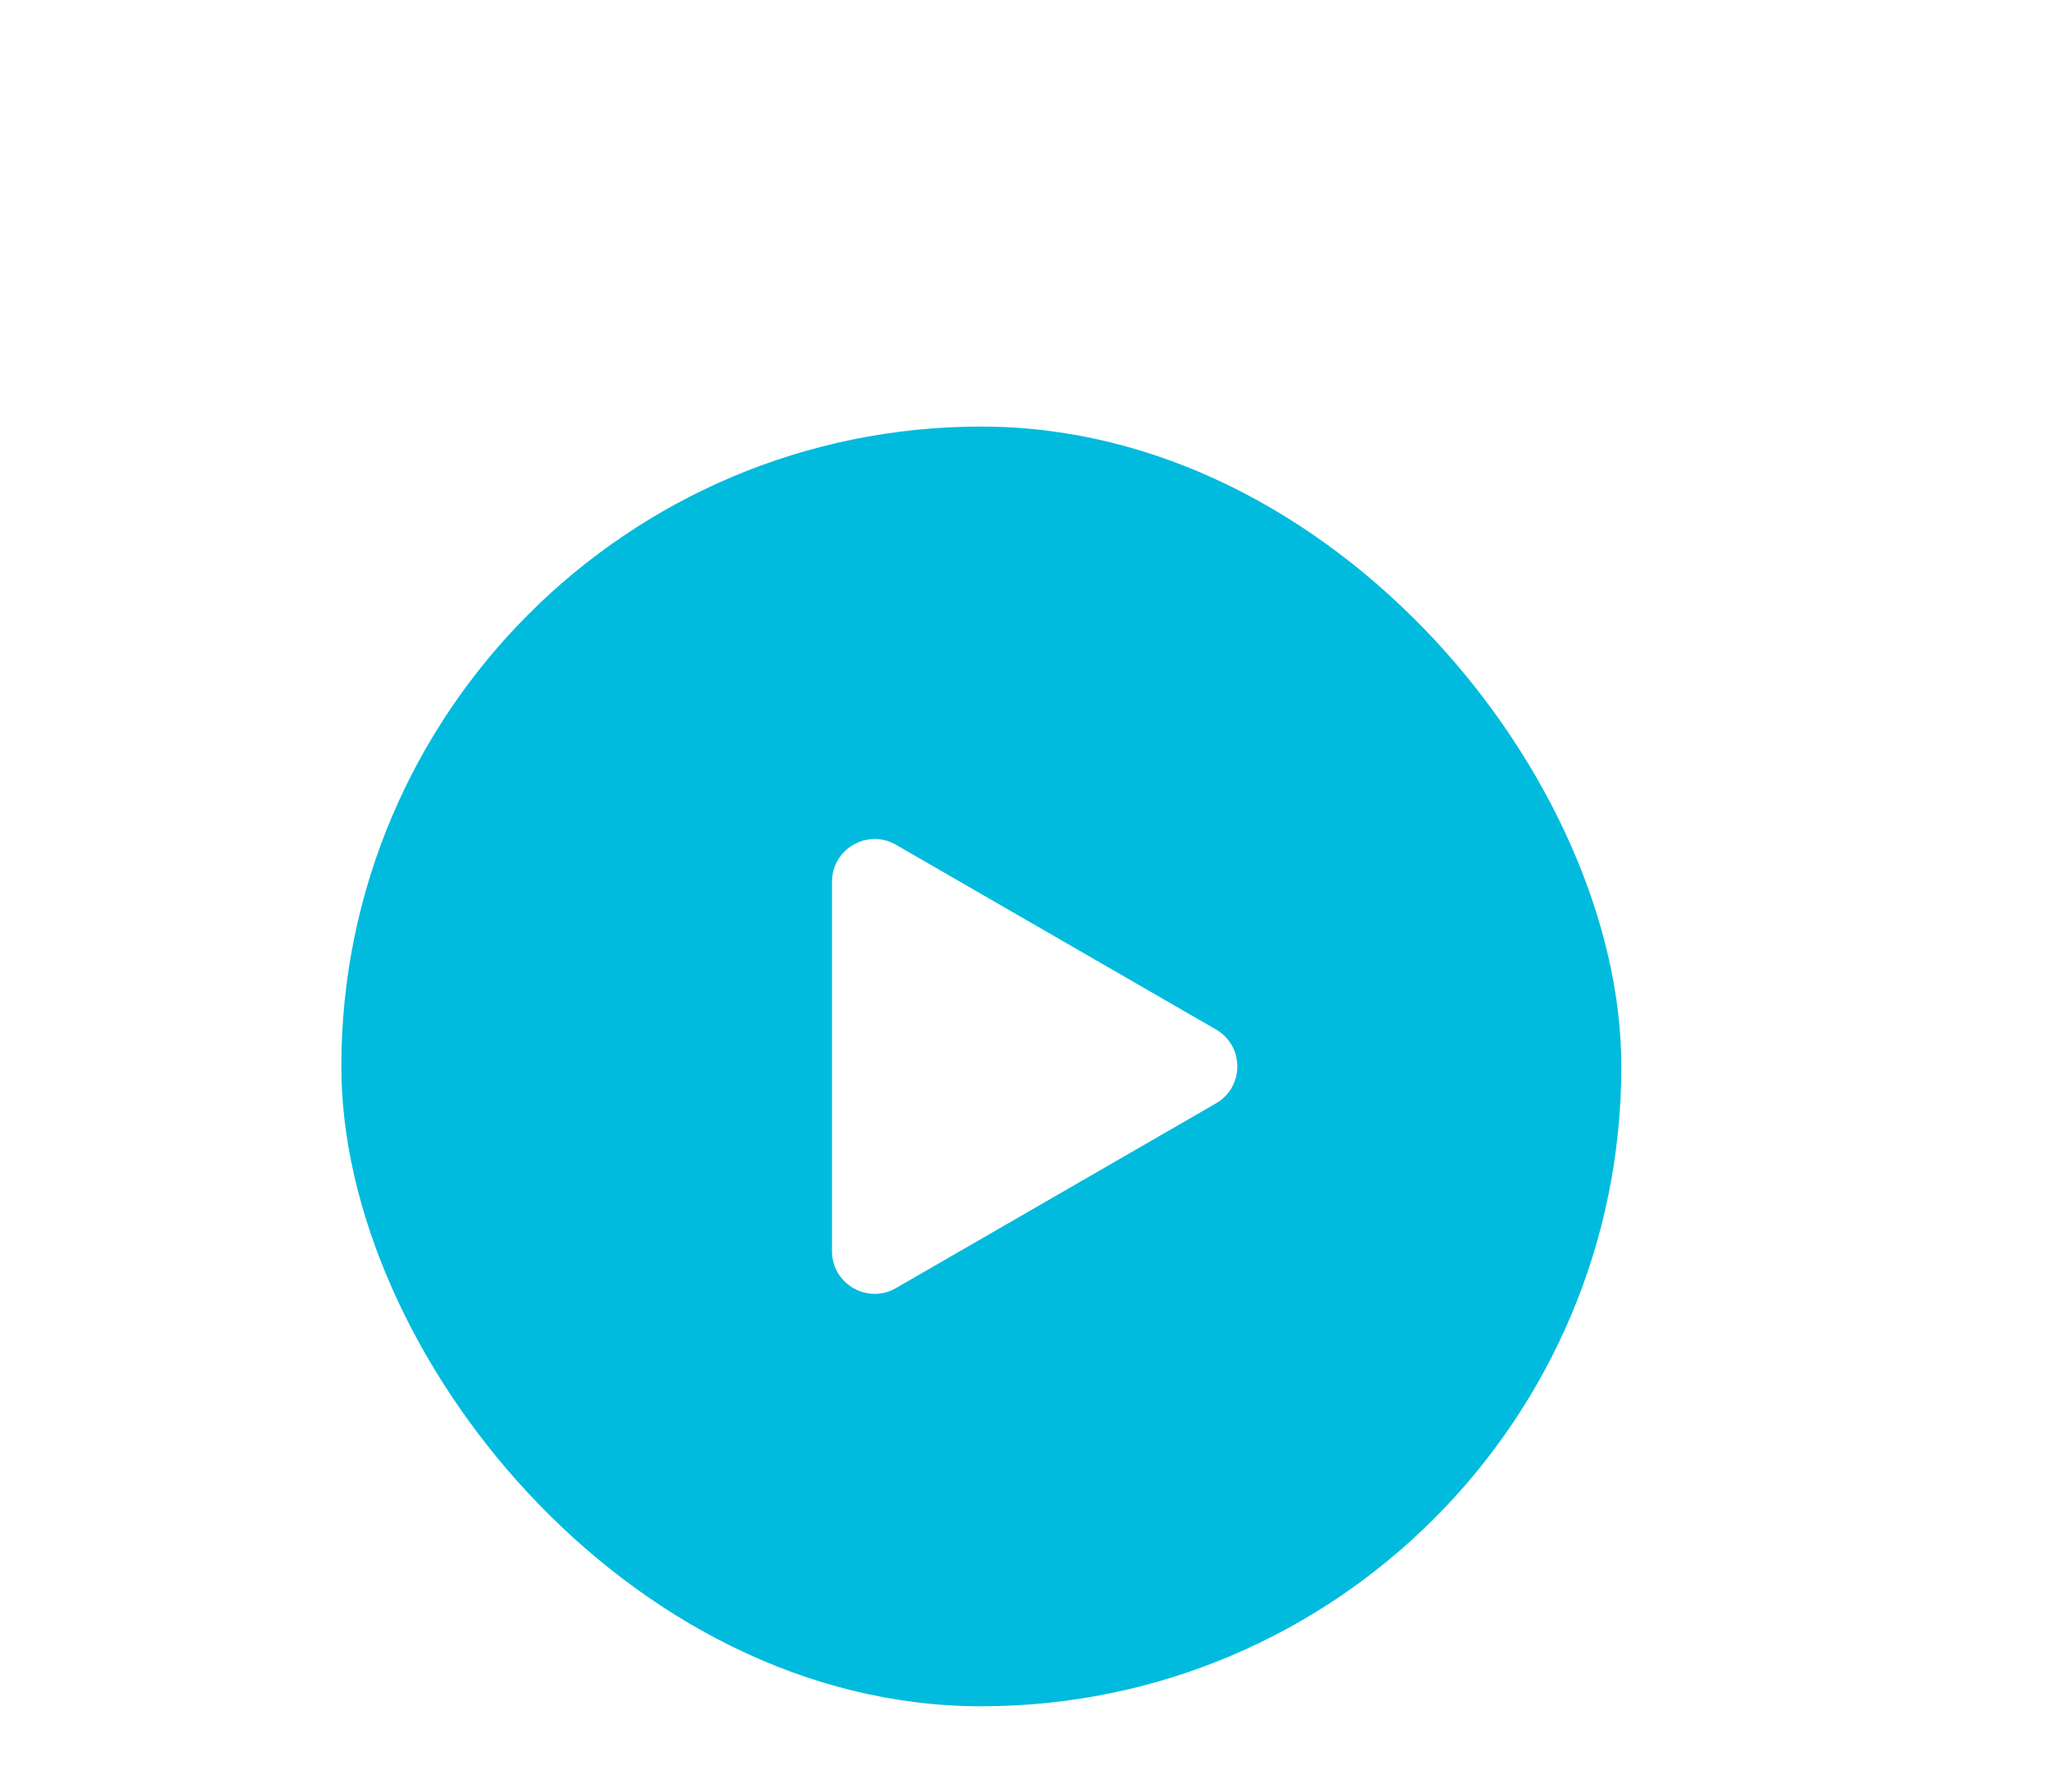 <svg viewBox="0 0 96 84" fill="none" xmlns="http://www.w3.org/2000/svg">
<g filter="url(#filter0_d_174_548)">
<rect x="16" y="8" width="60" height="60" rx="30" fill="#00BBDD"/>
<path d="M57 36.268C58.333 37.038 58.333 38.962 57 39.732L42 48.392C40.667 49.162 39 48.2 39 46.66L39 29.34C39 27.8 40.667 26.838 42 27.608L57 36.268Z" fill="white"/>
</g>
<defs>
<filter id="filter0_d_174_548" x="-4" y="0" width="100" height="100" filterUnits="userSpaceOnUse" color-interpolation-filters="sRGB">
<feFlood flood-opacity="0" result="BackgroundImageFix"/>
<feColorMatrix in="SourceAlpha" type="matrix" values="0 0 0 0 0 0 0 0 0 0 0 0 0 0 0 0 0 0 127 0" result="hardAlpha"/>
<feMorphology radius="12" operator="erode" in="SourceAlpha" result="effect1_dropShadow_174_548"/>
<feOffset dy="12"/>
<feGaussianBlur stdDeviation="16"/>
<feComposite in2="hardAlpha" operator="out"/>
<feColorMatrix type="matrix" values="0 0 0 0 0 0 0 0 0 0.733 0 0 0 0 0.867 0 0 0 0.5 0"/>
<feBlend mode="normal" in2="BackgroundImageFix" result="effect1_dropShadow_174_548"/>
<feBlend mode="normal" in="SourceGraphic" in2="effect1_dropShadow_174_548" result="shape"/>
</filter>
</defs>
</svg>
